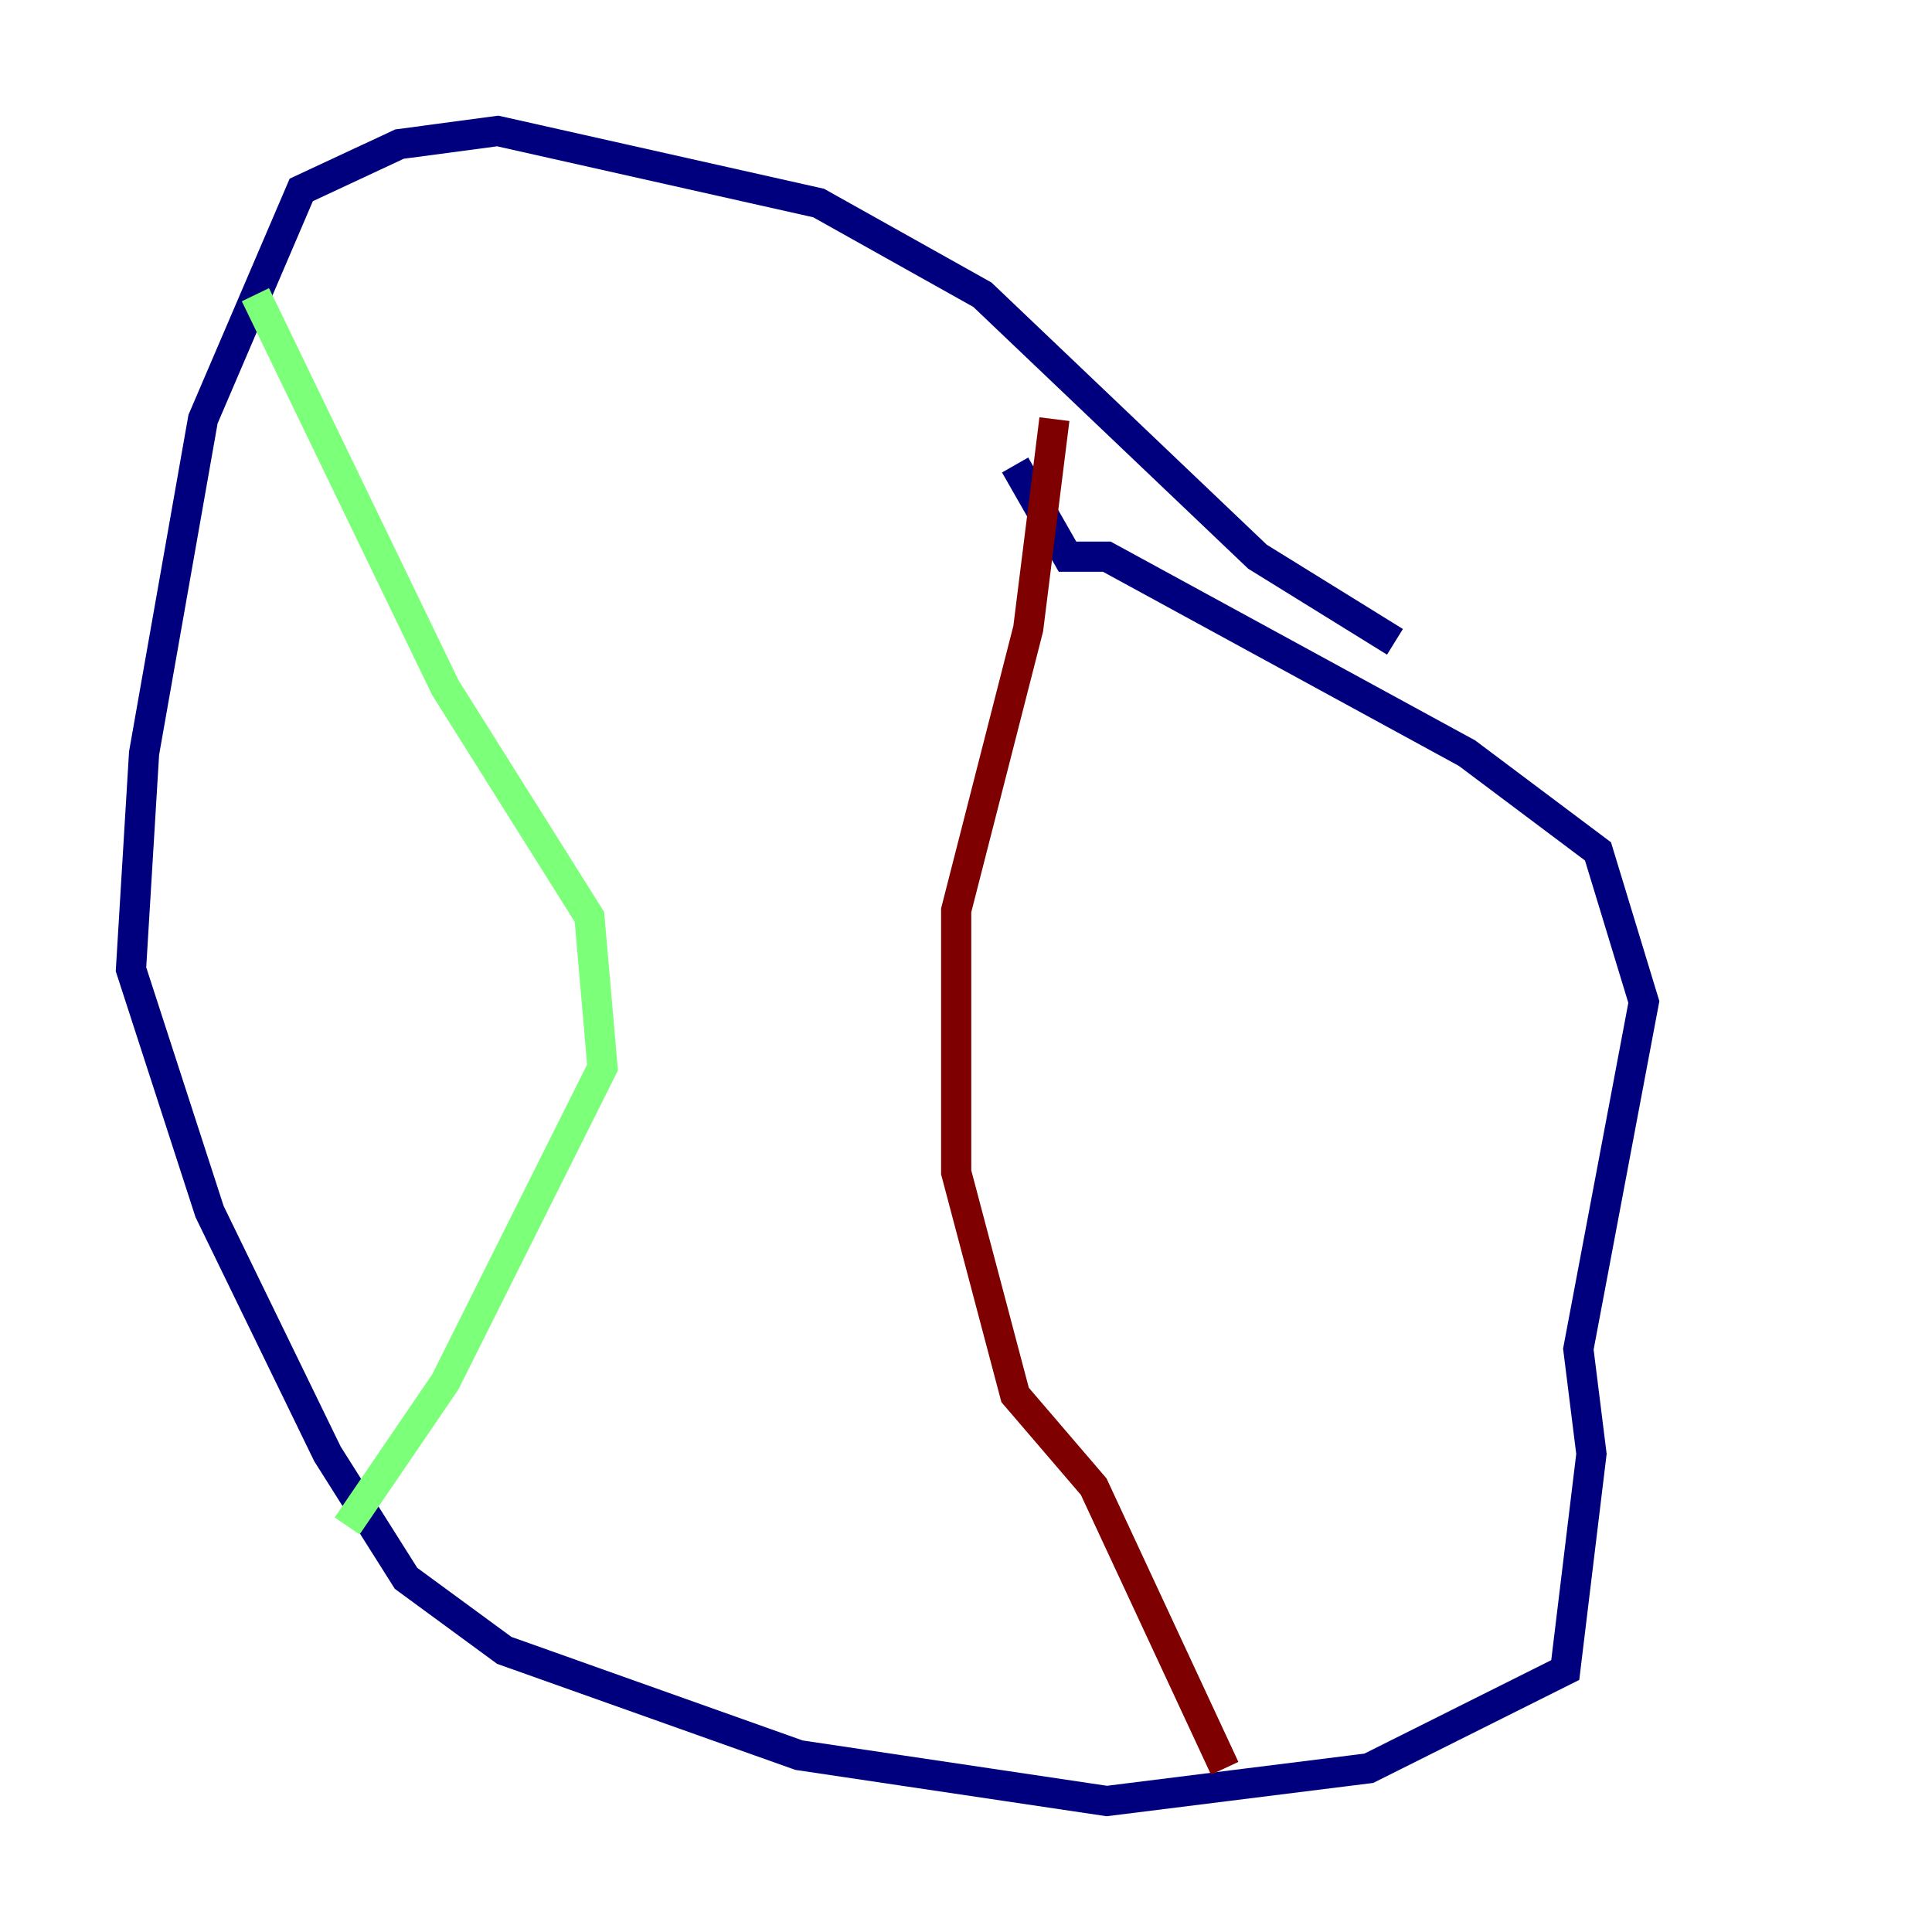 <?xml version="1.0" encoding="utf-8" ?>
<svg baseProfile="tiny" height="128" version="1.2" viewBox="0,0,128,128" width="128" xmlns="http://www.w3.org/2000/svg" xmlns:ev="http://www.w3.org/2001/xml-events" xmlns:xlink="http://www.w3.org/1999/xlink"><defs /><polyline fill="none" points="92.42,42.522 83.308,36.881 65.085,19.525 54.237,13.451 32.976,8.678 26.468,9.546 19.959,12.583 13.451,27.77 9.546,49.898 8.678,64.217 13.885,80.271 21.695,96.325 26.902,104.57 33.41,109.342 52.936,116.285 73.329,119.322 90.685,117.153 103.702,110.644 105.437,96.325 104.57,89.383 108.909,66.386 105.871,56.407 97.193,49.898 73.329,36.881 70.725,36.881 67.254,30.807" stroke="#00007f" stroke-width="2" /><polyline fill="none" points="16.922,19.525 29.505,45.559 39.051,60.746 39.919,70.725 29.505,91.552 22.997,101.098" stroke="#7cff79" stroke-width="2" /><polyline fill="none" points="69.858,27.77 68.122,41.654 63.349,60.312 63.349,77.668 67.254,92.42 72.461,98.495 81.139,117.153" stroke="#7f0000" stroke-width="2" /></svg>